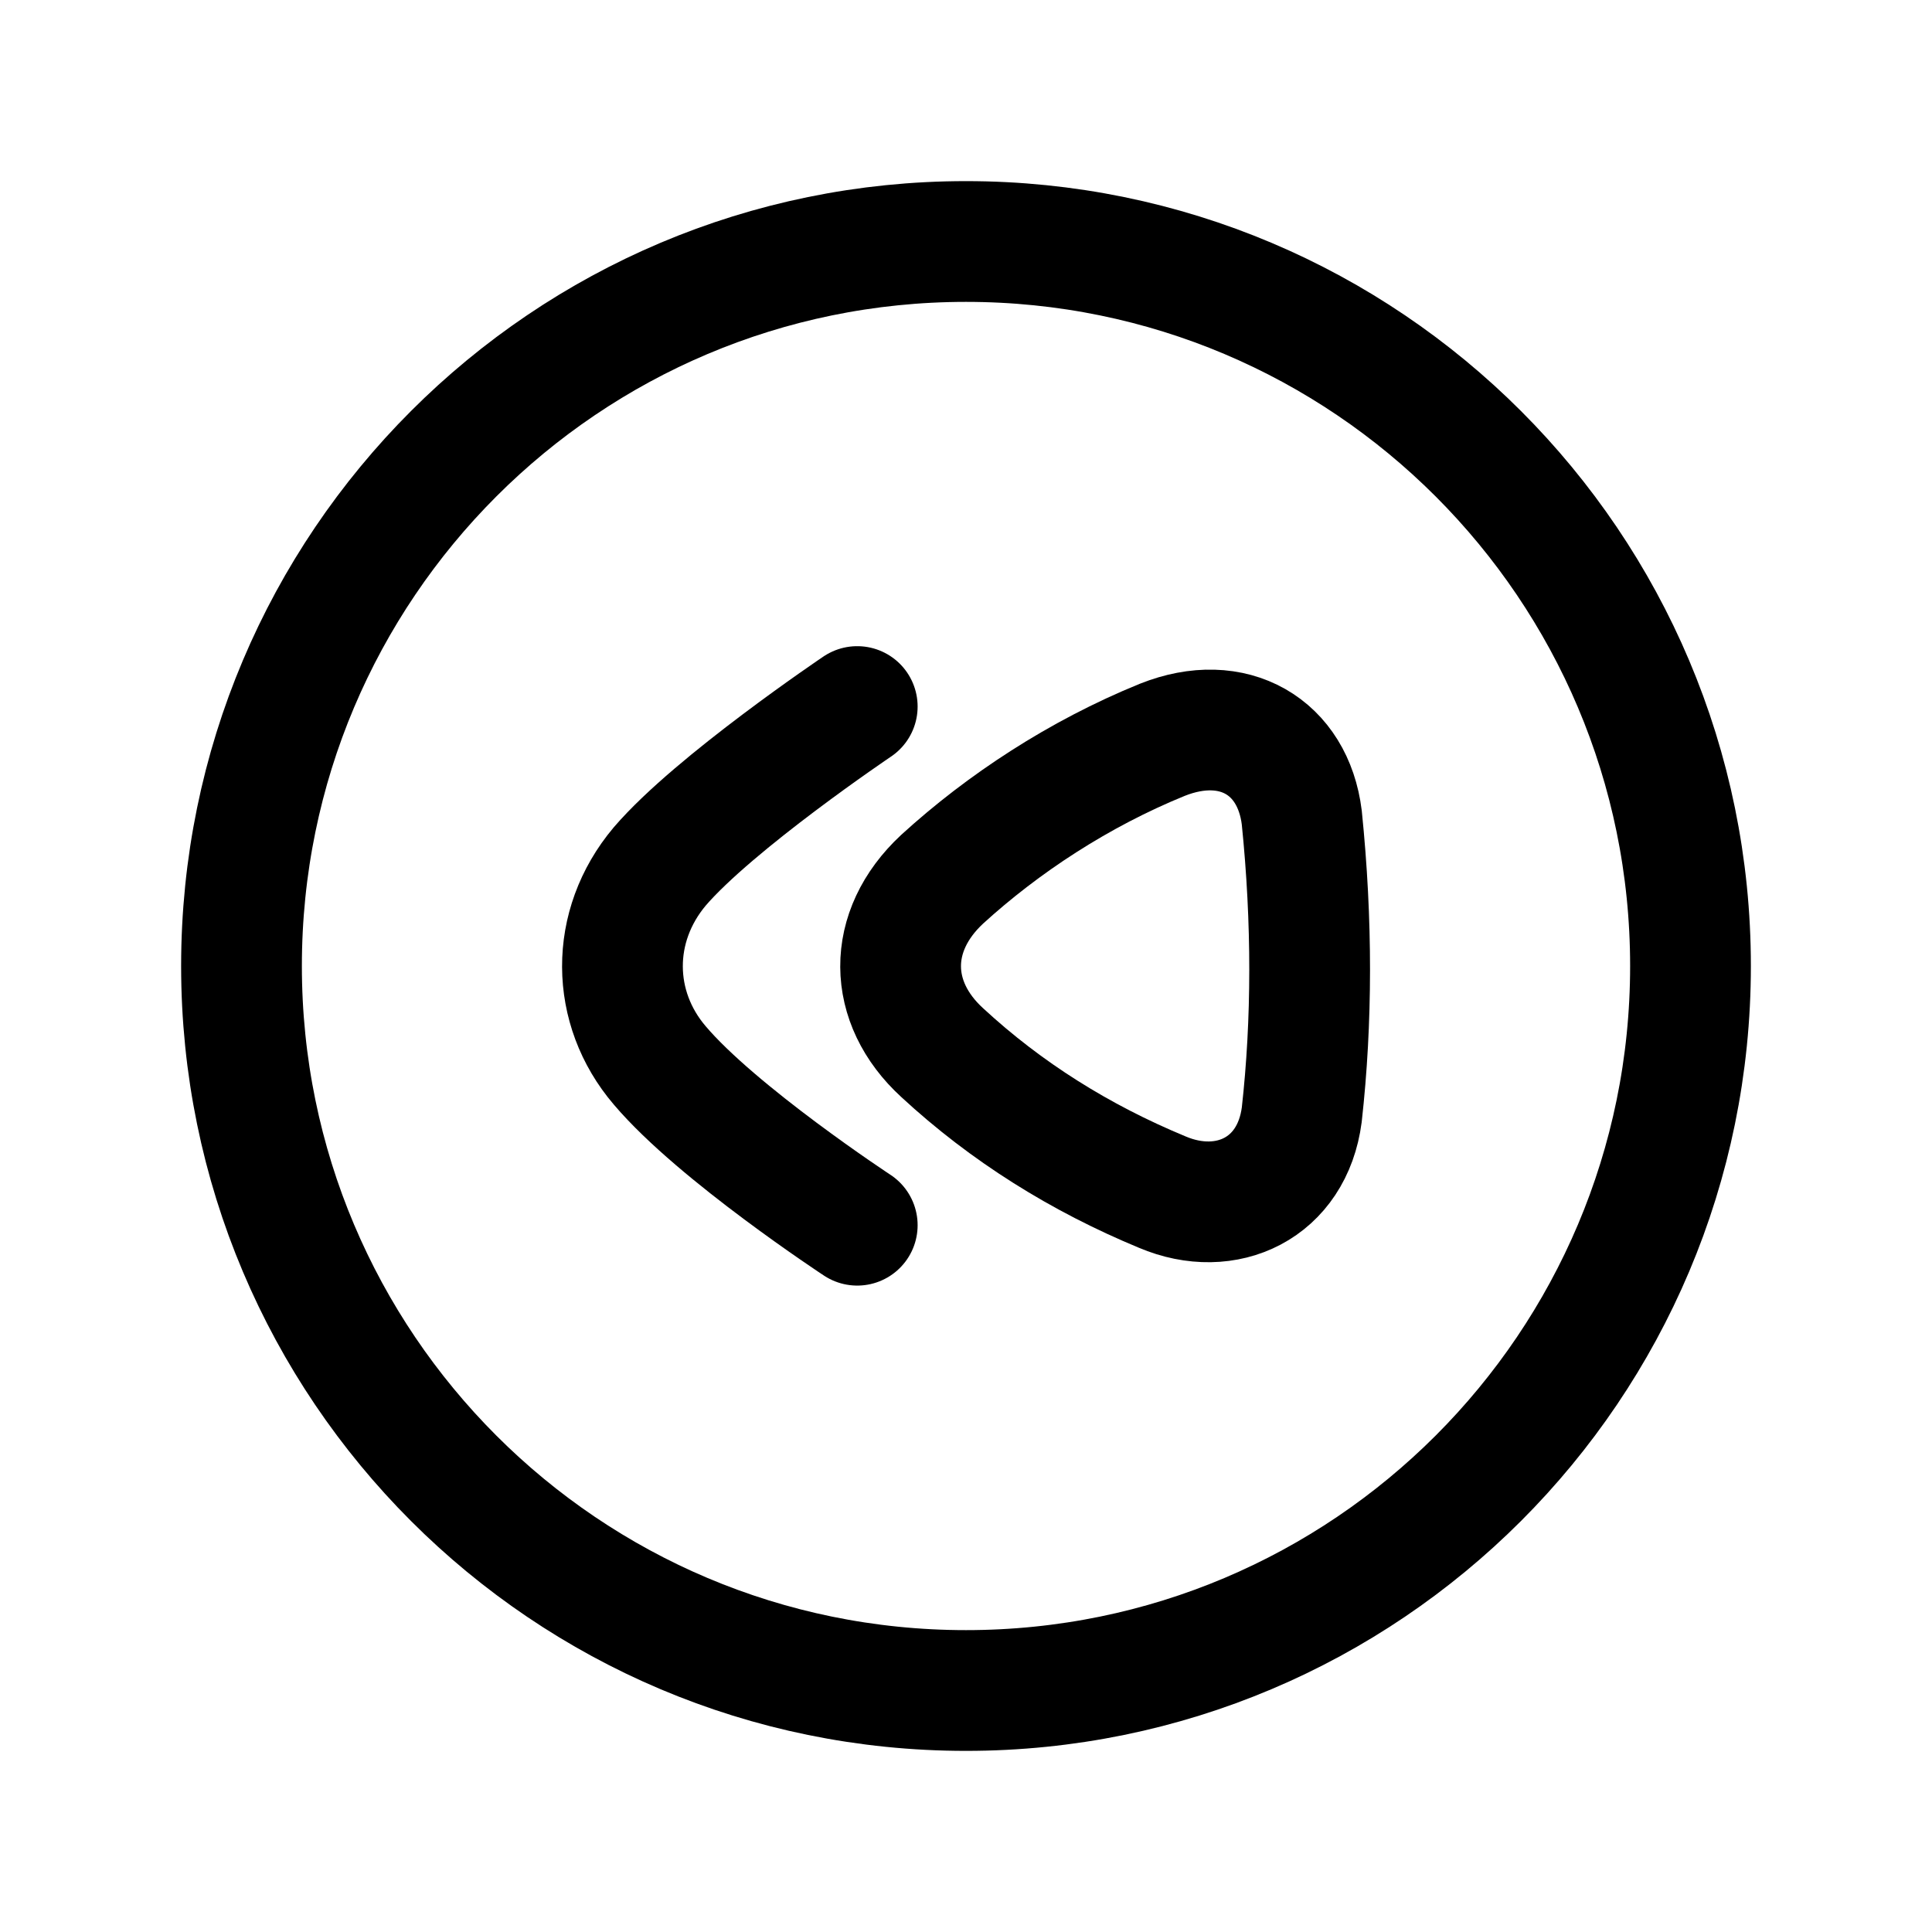 <svg width="24" height="24" viewBox="0 0 24 24" fill="none" xmlns="http://www.w3.org/2000/svg">
<path d="M21 12C21 7.03 16.971 3 12 3C7.029 3 3 7.03 3 12C3 16.971 7.029 21 12 21C16.971 21 21 16.971 21 12Z" stroke="black" stroke-width="1.5" stroke-linecap="round" stroke-linejoin="round"/>
<path fill-rule="evenodd" clip-rule="evenodd" d="M11.704 10.922C12.459 10.233 13.402 9.612 14.439 9.19C15.323 8.838 16.062 9.277 16.171 10.155C16.303 11.45 16.3 12.689 16.171 13.847C16.052 14.76 15.237 15.147 14.439 14.809C13.418 14.386 12.501 13.813 11.704 13.076C11.023 12.453 11.008 11.569 11.704 10.922Z" stroke="black" stroke-width="1.5" stroke-linecap="round" stroke-linejoin="round"/>
<path d="M10.649 15.22C10.649 15.22 8.911 14.079 8.195 13.234C7.585 12.52 7.571 11.506 8.195 10.764C8.873 9.973 10.649 8.777 10.649 8.777" stroke="black" stroke-width="1.5" stroke-linecap="round" stroke-linejoin="round"/>
</svg>